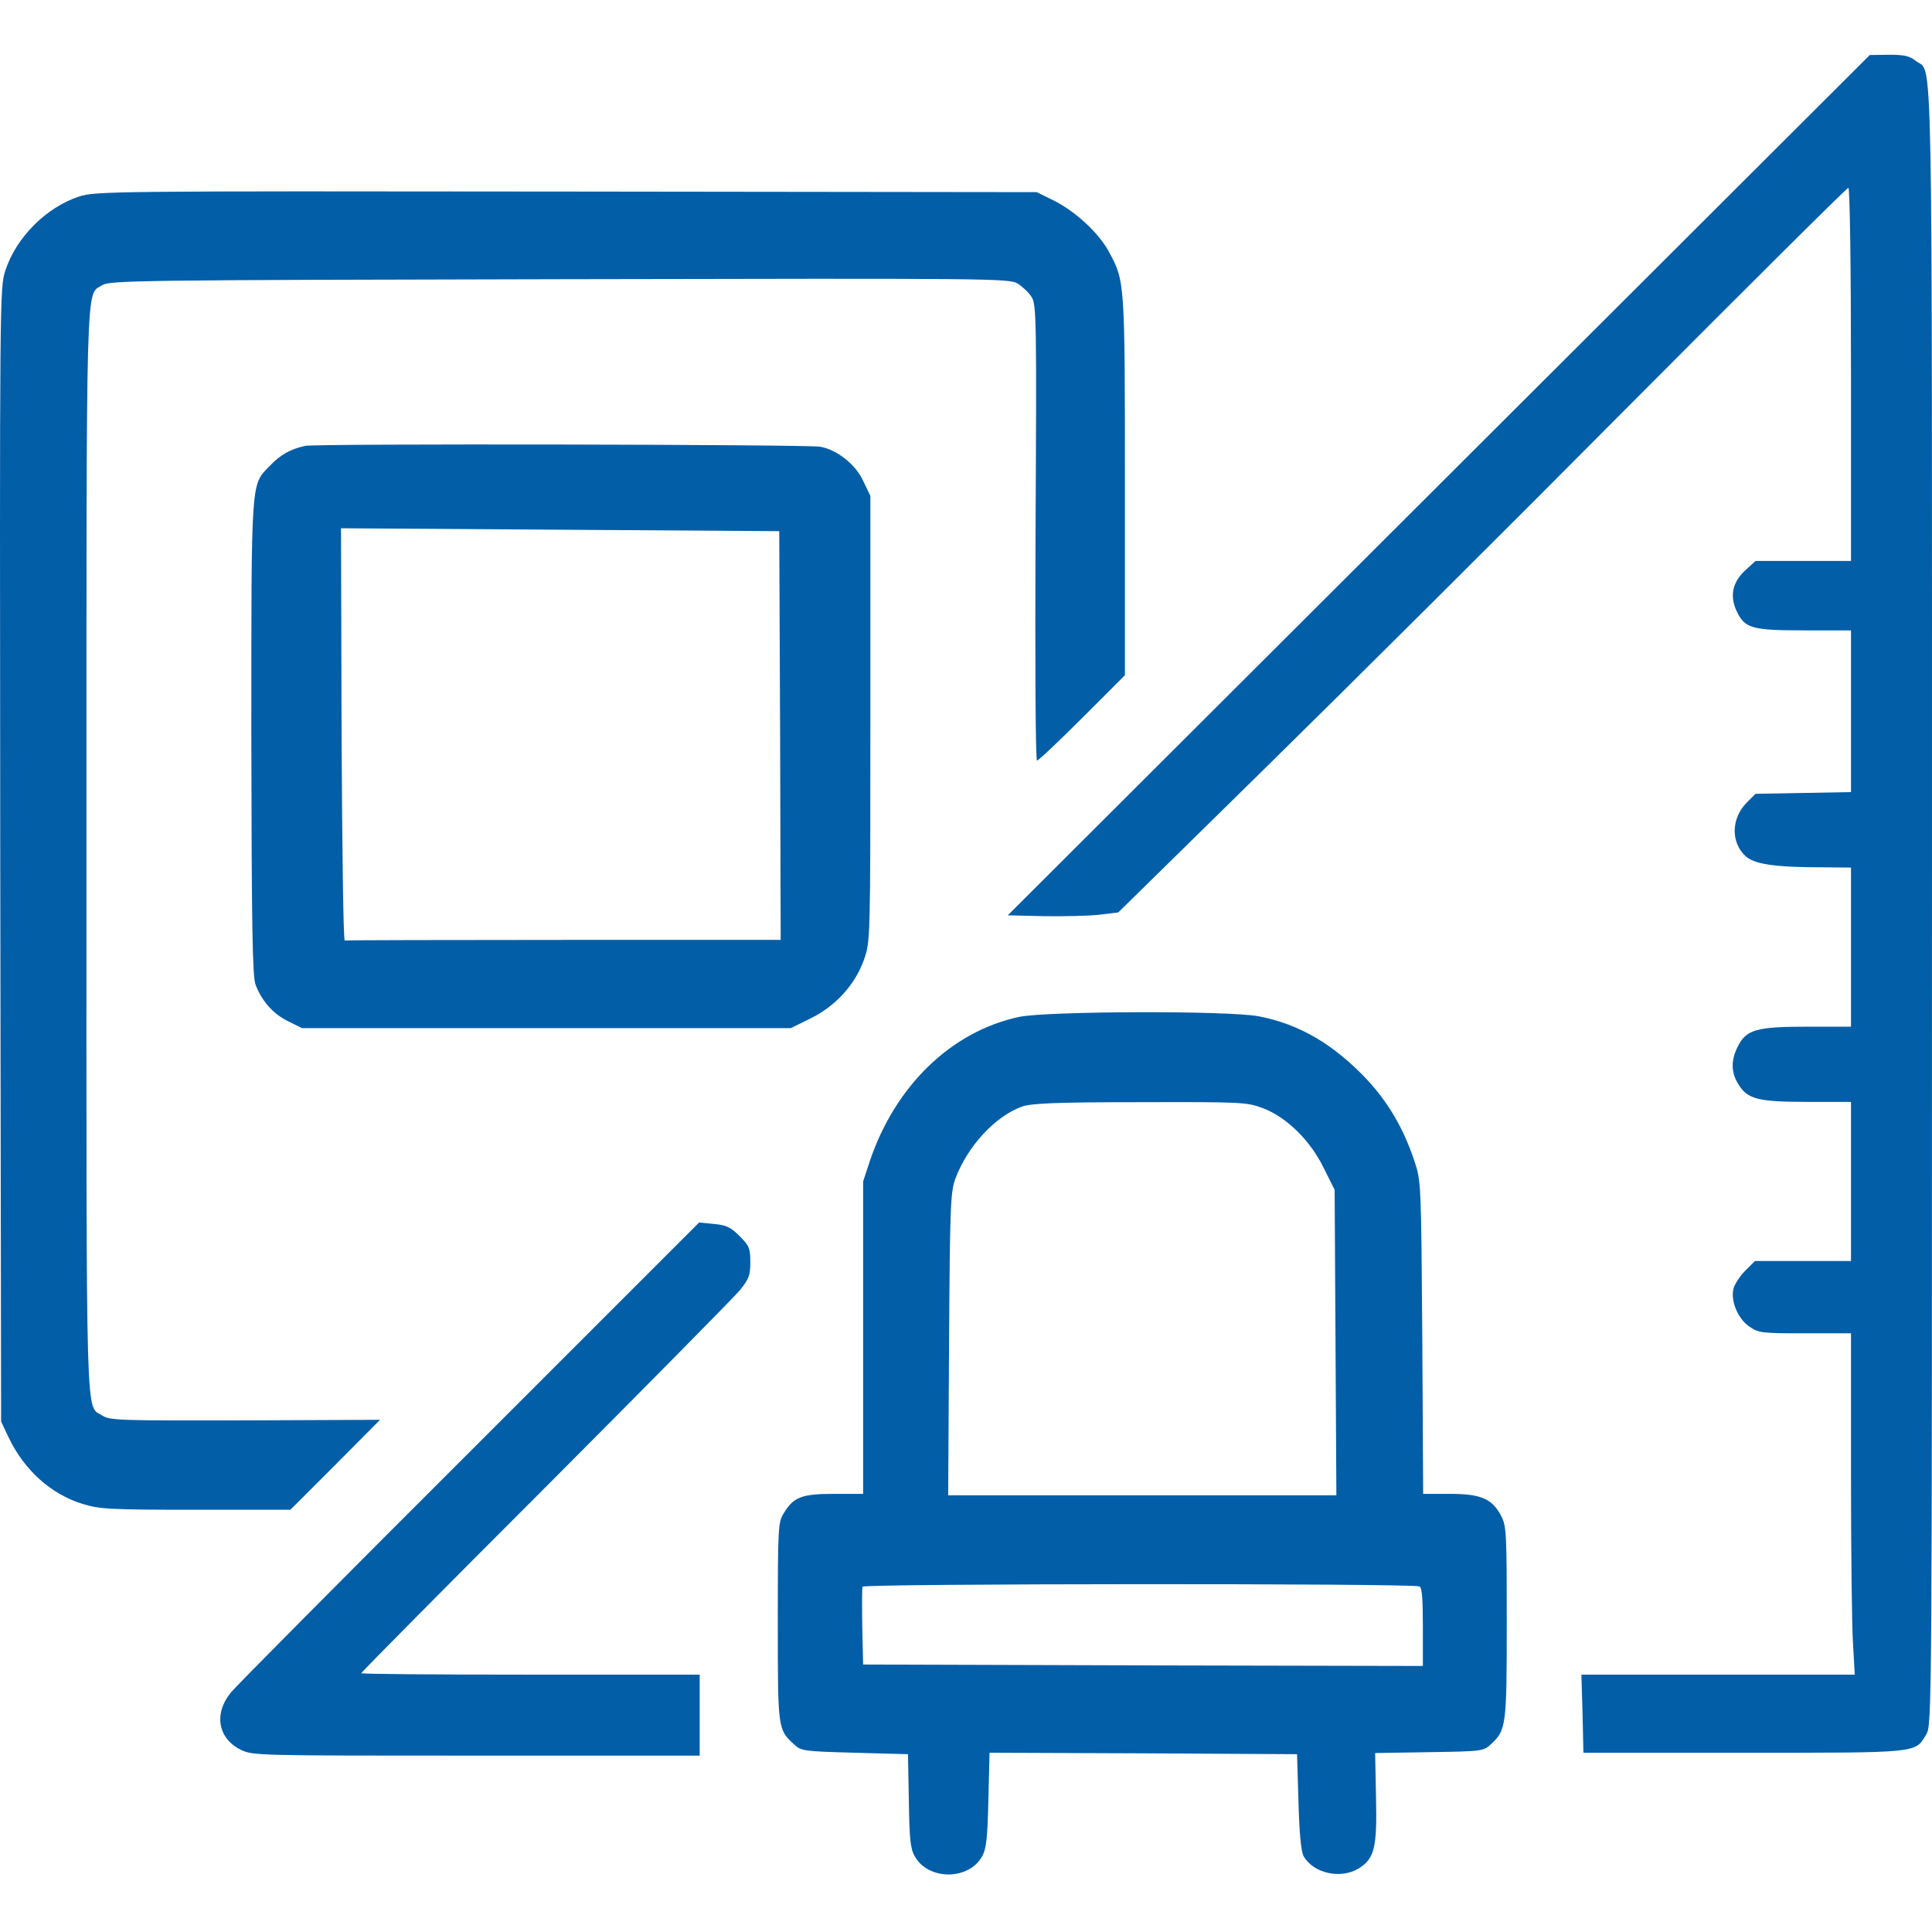 <svg width="600" height="600" viewBox="0 0 600 600" fill="none" xmlns="http://www.w3.org/2000/svg">
<path d="M446.826 150.675L312.972 284.259L324.201 284.529C330.4 284.619 338.126 284.439 341.36 284.08L347.289 283.361L392.566 238.893C417.45 214.458 468.297 163.88 505.488 126.419C542.77 88.958 573.583 58.324 574.033 58.324C574.482 58.324 574.841 82.041 574.841 116.268V174.211H560.018H545.195L542.051 177.086C538.009 180.769 537.11 185.171 539.356 189.843C541.872 195.143 544.028 195.772 560.467 195.772H574.841V220.836V245.99L560.018 246.259L545.195 246.529L542.411 249.314C537.649 254.165 537.47 261.531 542.051 265.843C544.746 268.359 551.125 269.347 565.678 269.347L574.841 269.437V294.141V318.846H561.186C545.465 318.846 542.231 319.744 539.626 325.134C537.559 329.267 537.559 332.95 539.805 336.633C542.68 341.395 546.004 342.203 561.366 342.203H574.841V366.908V391.612H559.928H545.016L542.051 394.577C540.344 396.284 538.727 398.799 538.368 400.147C537.38 404.01 539.716 409.579 543.309 412.005C546.184 413.981 547.262 414.071 560.557 414.071H574.841V457.461C574.841 481.358 575.111 505.254 575.47 510.464L576.009 520.077H533.607H491.115L491.474 532.204L491.744 544.332H541.422C596.222 544.332 594.695 544.512 598.198 538.672C599.995 535.798 599.995 532.114 599.995 281.295C599.995 4.603 600.354 23.109 595.054 18.976C593.078 17.359 591.371 17 586.609 17L580.68 17.09L446.826 150.675Z" fill="#035EA8"/>
<path d="M24.601 61.019C14.45 64.343 5.107 73.596 1.693 83.927C-0.104 89.317 -0.104 91.024 0.076 265.394L0.345 441.471L2.681 446.412C7.532 456.563 15.797 464.019 25.679 467.074C31.069 468.691 34.034 468.87 60.894 468.87H90.181L104.105 454.946L118.029 440.932L76.166 441.111C37.447 441.201 34.123 441.111 31.878 439.674C26.488 436.081 26.847 448.298 26.847 264.496C26.847 81.861 26.577 91.922 31.698 88.599C33.944 87.071 42.927 86.982 173.727 86.712C307.671 86.443 313.421 86.443 316.026 88.06C317.463 88.958 319.44 90.755 320.338 92.192C321.865 94.528 321.955 98.391 321.596 165.408C321.416 205.654 321.596 236.198 322.045 236.198C322.494 236.198 328.783 230.269 336.059 222.992L349.355 209.696V150.854C349.355 87.071 349.355 87.341 344.324 78.088C341.18 72.249 333.813 65.511 327.076 62.187L321.955 59.672L175.973 59.492C33.944 59.312 29.811 59.402 24.601 61.019Z" fill="#035EA8"/>
<path d="M94.852 138.457C90.27 139.445 87.126 141.152 83.713 144.746C77.873 150.765 78.053 147.98 78.053 228.921C78.143 287.763 78.412 302.855 79.311 305.64C81.197 310.761 84.79 314.893 89.462 317.139L93.774 319.295H169.685H245.595L251.614 316.331C259.43 312.558 265.629 305.73 268.324 298.004C270.3 292.345 270.3 292.165 270.3 223.172V153.999L268.054 149.327C265.718 144.207 259.879 139.625 254.669 138.727C249.818 138.008 98.445 137.738 94.852 138.457ZM242.271 228.472L242.451 291.895H175.075C138.063 291.895 107.429 291.985 107.07 292.075C106.62 292.255 106.261 263.508 106.081 228.202L105.902 164.06L173.907 164.509L242.002 164.959L242.271 228.472Z" fill="#035EA8"/>
<path d="M316.565 315.791C295.454 320.283 278.026 337.172 270.12 360.619L268.054 366.908V415.419V463.93H259.071C248.919 463.93 246.404 464.918 243.349 470.038C241.643 472.733 241.553 474.8 241.553 503.726C241.553 536.965 241.553 537.055 246.494 541.637C248.829 543.793 249.279 543.883 265.449 544.332L281.979 544.781L282.248 559.155C282.428 570.923 282.697 574.067 284.045 576.403C288.177 584.039 300.934 584.039 305.066 576.403C306.324 574.067 306.683 570.743 306.953 558.885L307.312 544.332L355.014 544.512L402.807 544.781L403.256 559.604C403.525 569.486 404.064 575.145 404.873 576.493C407.927 581.793 416.372 583.68 421.942 580.266C426.883 577.212 427.691 573.798 427.332 558.167L427.062 544.422L443.861 544.152C460.301 543.883 460.661 543.883 463.086 541.637C467.758 537.235 467.937 536.067 467.937 503.906C467.937 476.417 467.847 473.901 466.23 470.847C463.445 465.457 459.942 463.93 450.24 463.93H441.975L441.705 415.419C441.346 367.447 441.346 366.818 439.28 360.619C435.956 350.647 431.284 342.562 424.547 335.286C414.216 324.326 403.525 318.037 390.859 315.612C381.246 313.815 325.459 313.995 316.565 315.791ZM392.027 344.09C399.393 346.785 406.939 354.151 411.072 362.685L414.485 369.513L414.755 416.946L415.024 464.379H354.745H294.466L294.735 417.395C295.005 374.364 295.184 370.142 296.711 366.009C300.485 355.948 309.109 346.605 317.463 343.64C320.338 342.652 327.884 342.293 354.026 342.293C385.379 342.203 387.265 342.293 392.027 344.09ZM440.807 492.677C441.616 492.946 441.885 496.36 441.885 505.254V517.381L355.014 517.202L268.054 516.932L267.785 505.344C267.695 498.875 267.695 493.216 267.874 492.767C268.234 491.778 438.202 491.689 440.807 492.677Z" fill="#035EA8"/>
<path d="M145.788 450.993C106.441 490.251 73.112 523.85 71.674 525.646C66.284 532.294 67.722 539.93 74.819 543.434C78.592 545.23 79.939 545.23 147.944 545.23H217.297V532.653V520.076H164.744C135.817 520.076 112.19 519.897 112.19 519.627C112.19 519.358 137.883 493.395 169.325 461.953C200.768 430.421 227.988 402.842 229.784 400.686C232.569 397.182 233.018 396.104 233.018 391.972C233.018 387.66 232.659 386.851 229.694 383.886C226.999 381.191 225.652 380.473 221.789 380.113L217.118 379.664L145.788 450.993Z" fill="#035EA8"/>
</svg>

